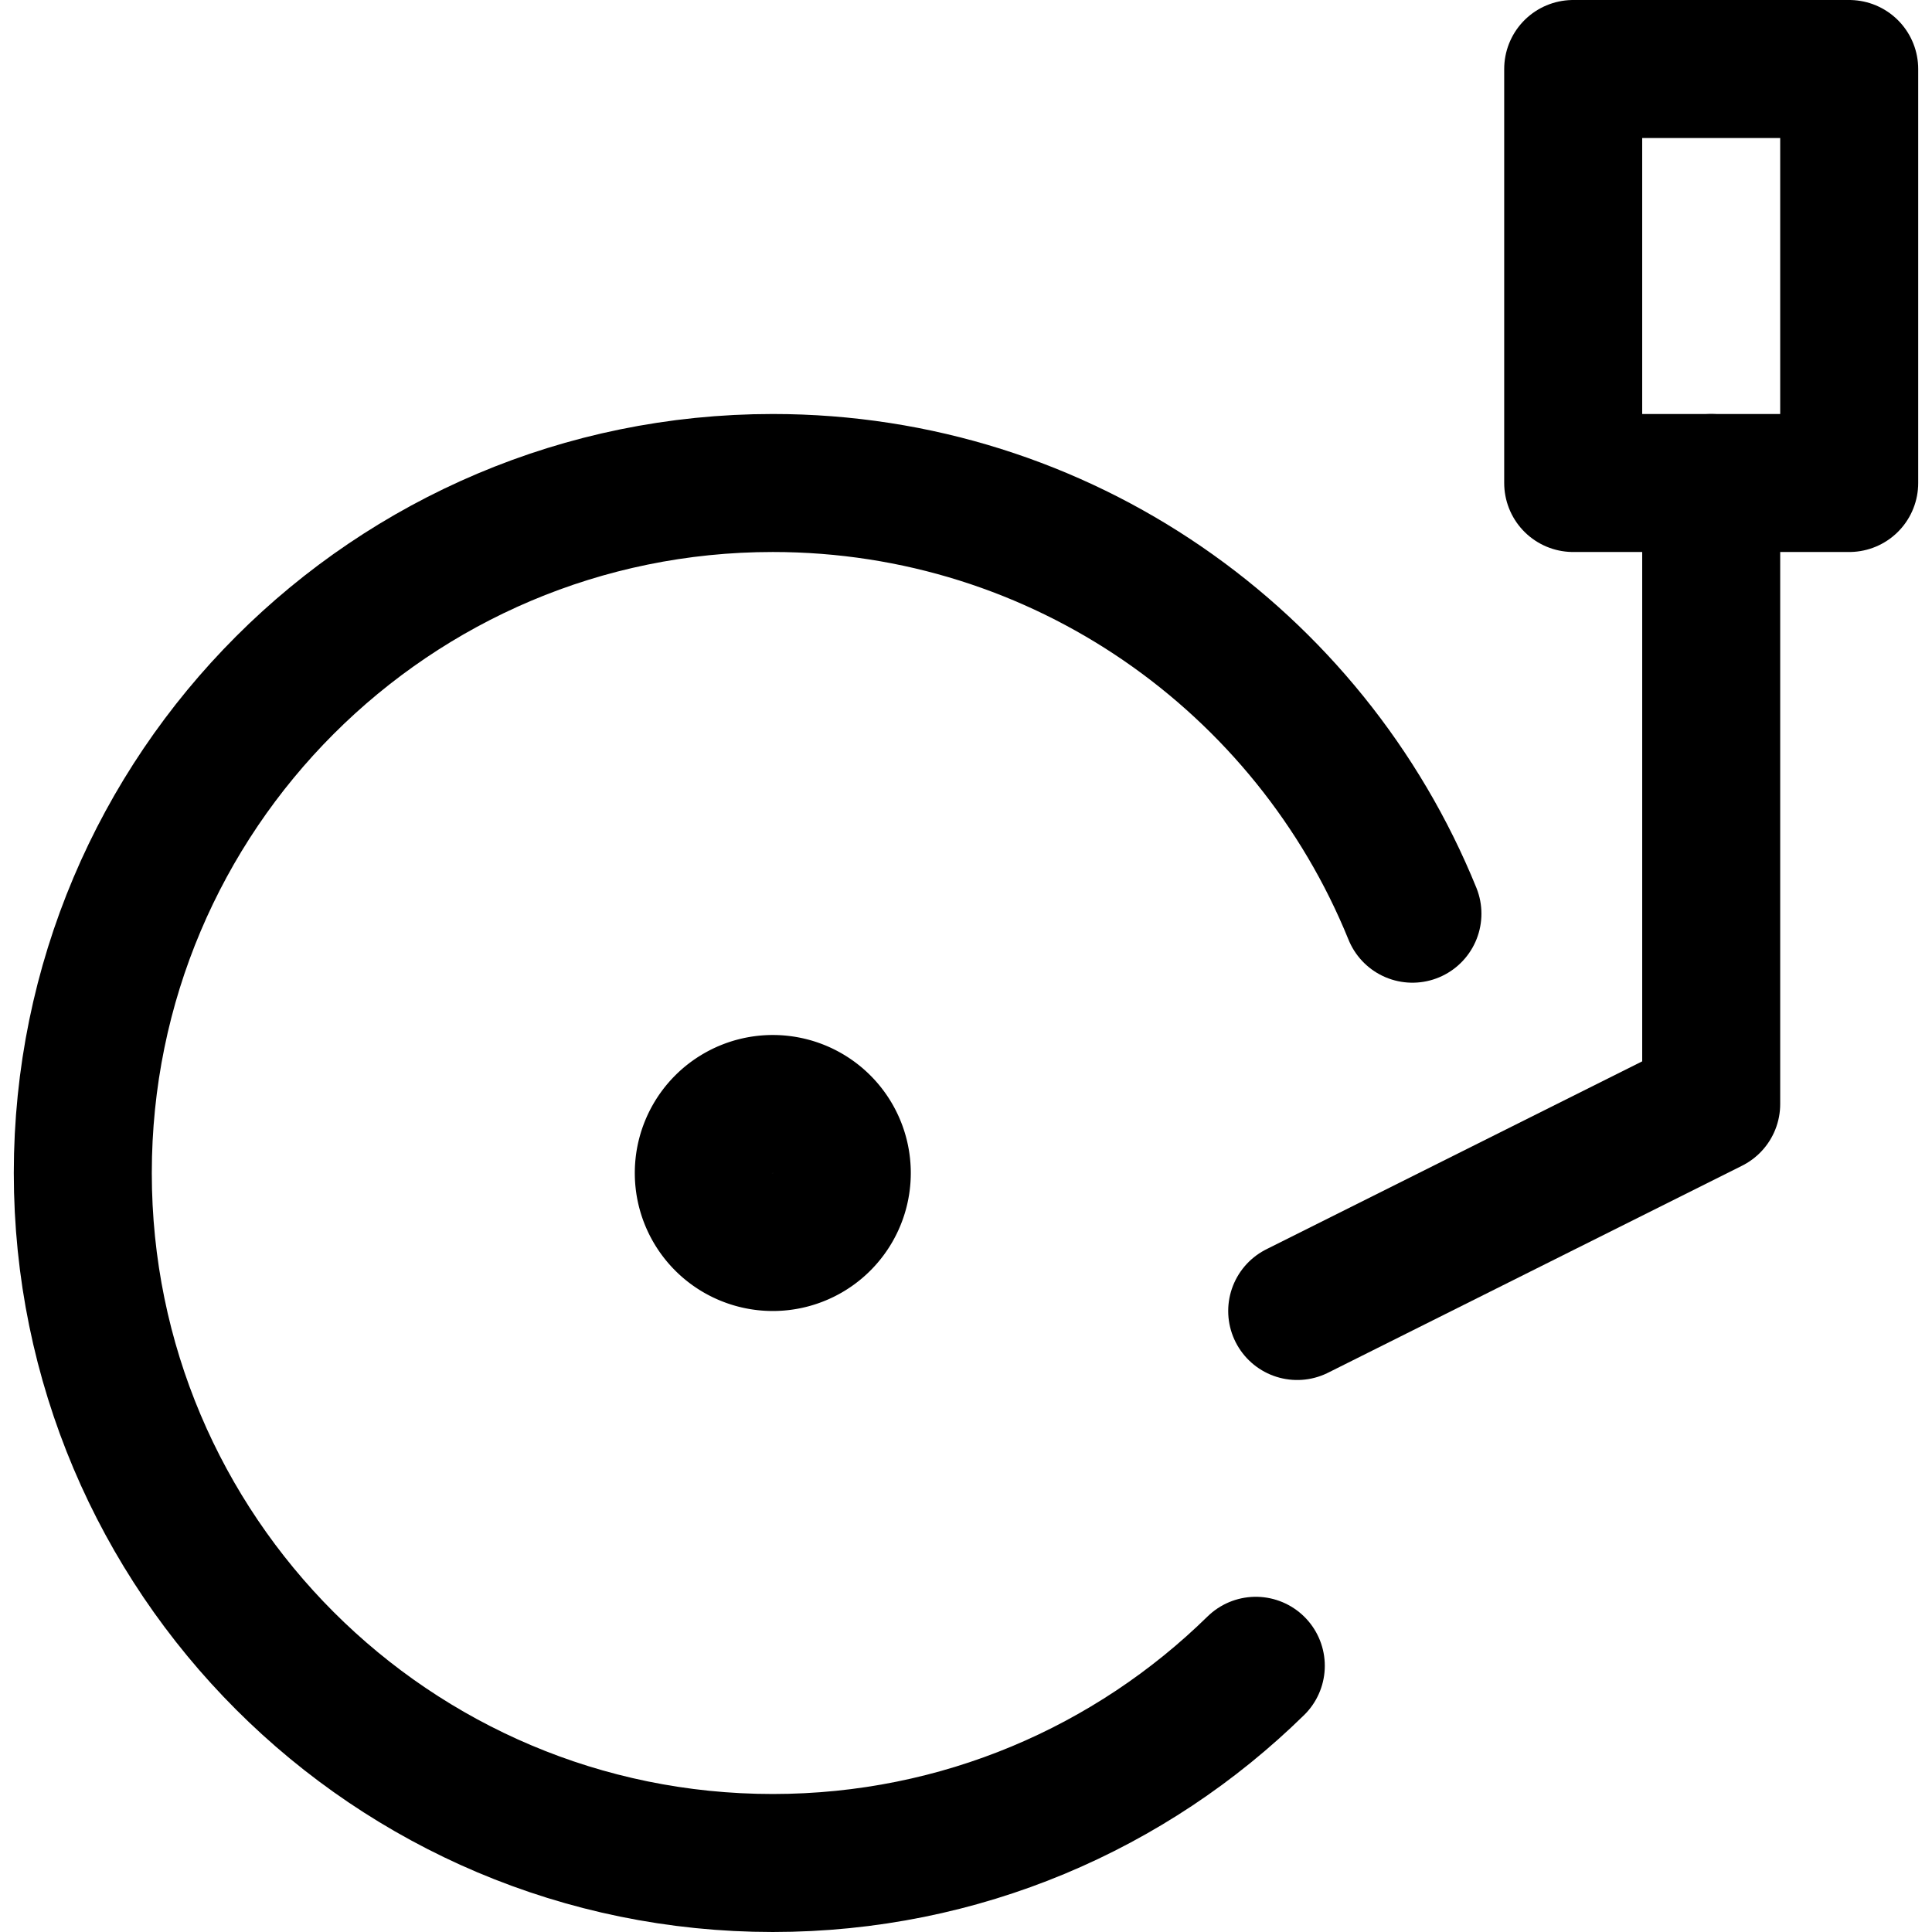 <svg xmlns="http://www.w3.org/2000/svg" fill="none" viewBox="0 0 14 14"><g id="record-player--music-audio-note-record-player-vinyl-disc-entertainment"><path id="Ellipse 1141" stroke="#000000" stroke-linecap="round" stroke-linejoin="round" d="M10.235 6.621C9.492 4.791 7.697 3.5 5.6 3.5 2.839 3.5 0.6 5.739 0.6 8.5c0 2.761 2.239 5 5 5 1.363 0 2.598 -0.545 3.5 -1.429" stroke-width="1"></path><path id="Vector 2576" stroke="#000000" stroke-linejoin="round" d="M13.4 0.5h-2v3h2v-3Z" stroke-width="1"></path><path id="Vector 2577" stroke="#000000" stroke-linecap="round" stroke-linejoin="round" d="M12.4 3.5V8L9.4 9.5" stroke-width="1"></path><path id="Ellipse 1142" stroke="#000000" d="M5.1 8.5a0.5 0.5 0 1 0 1 0 0.5 0.5 0 1 0 -1 0" stroke-width="1"></path></g></svg>